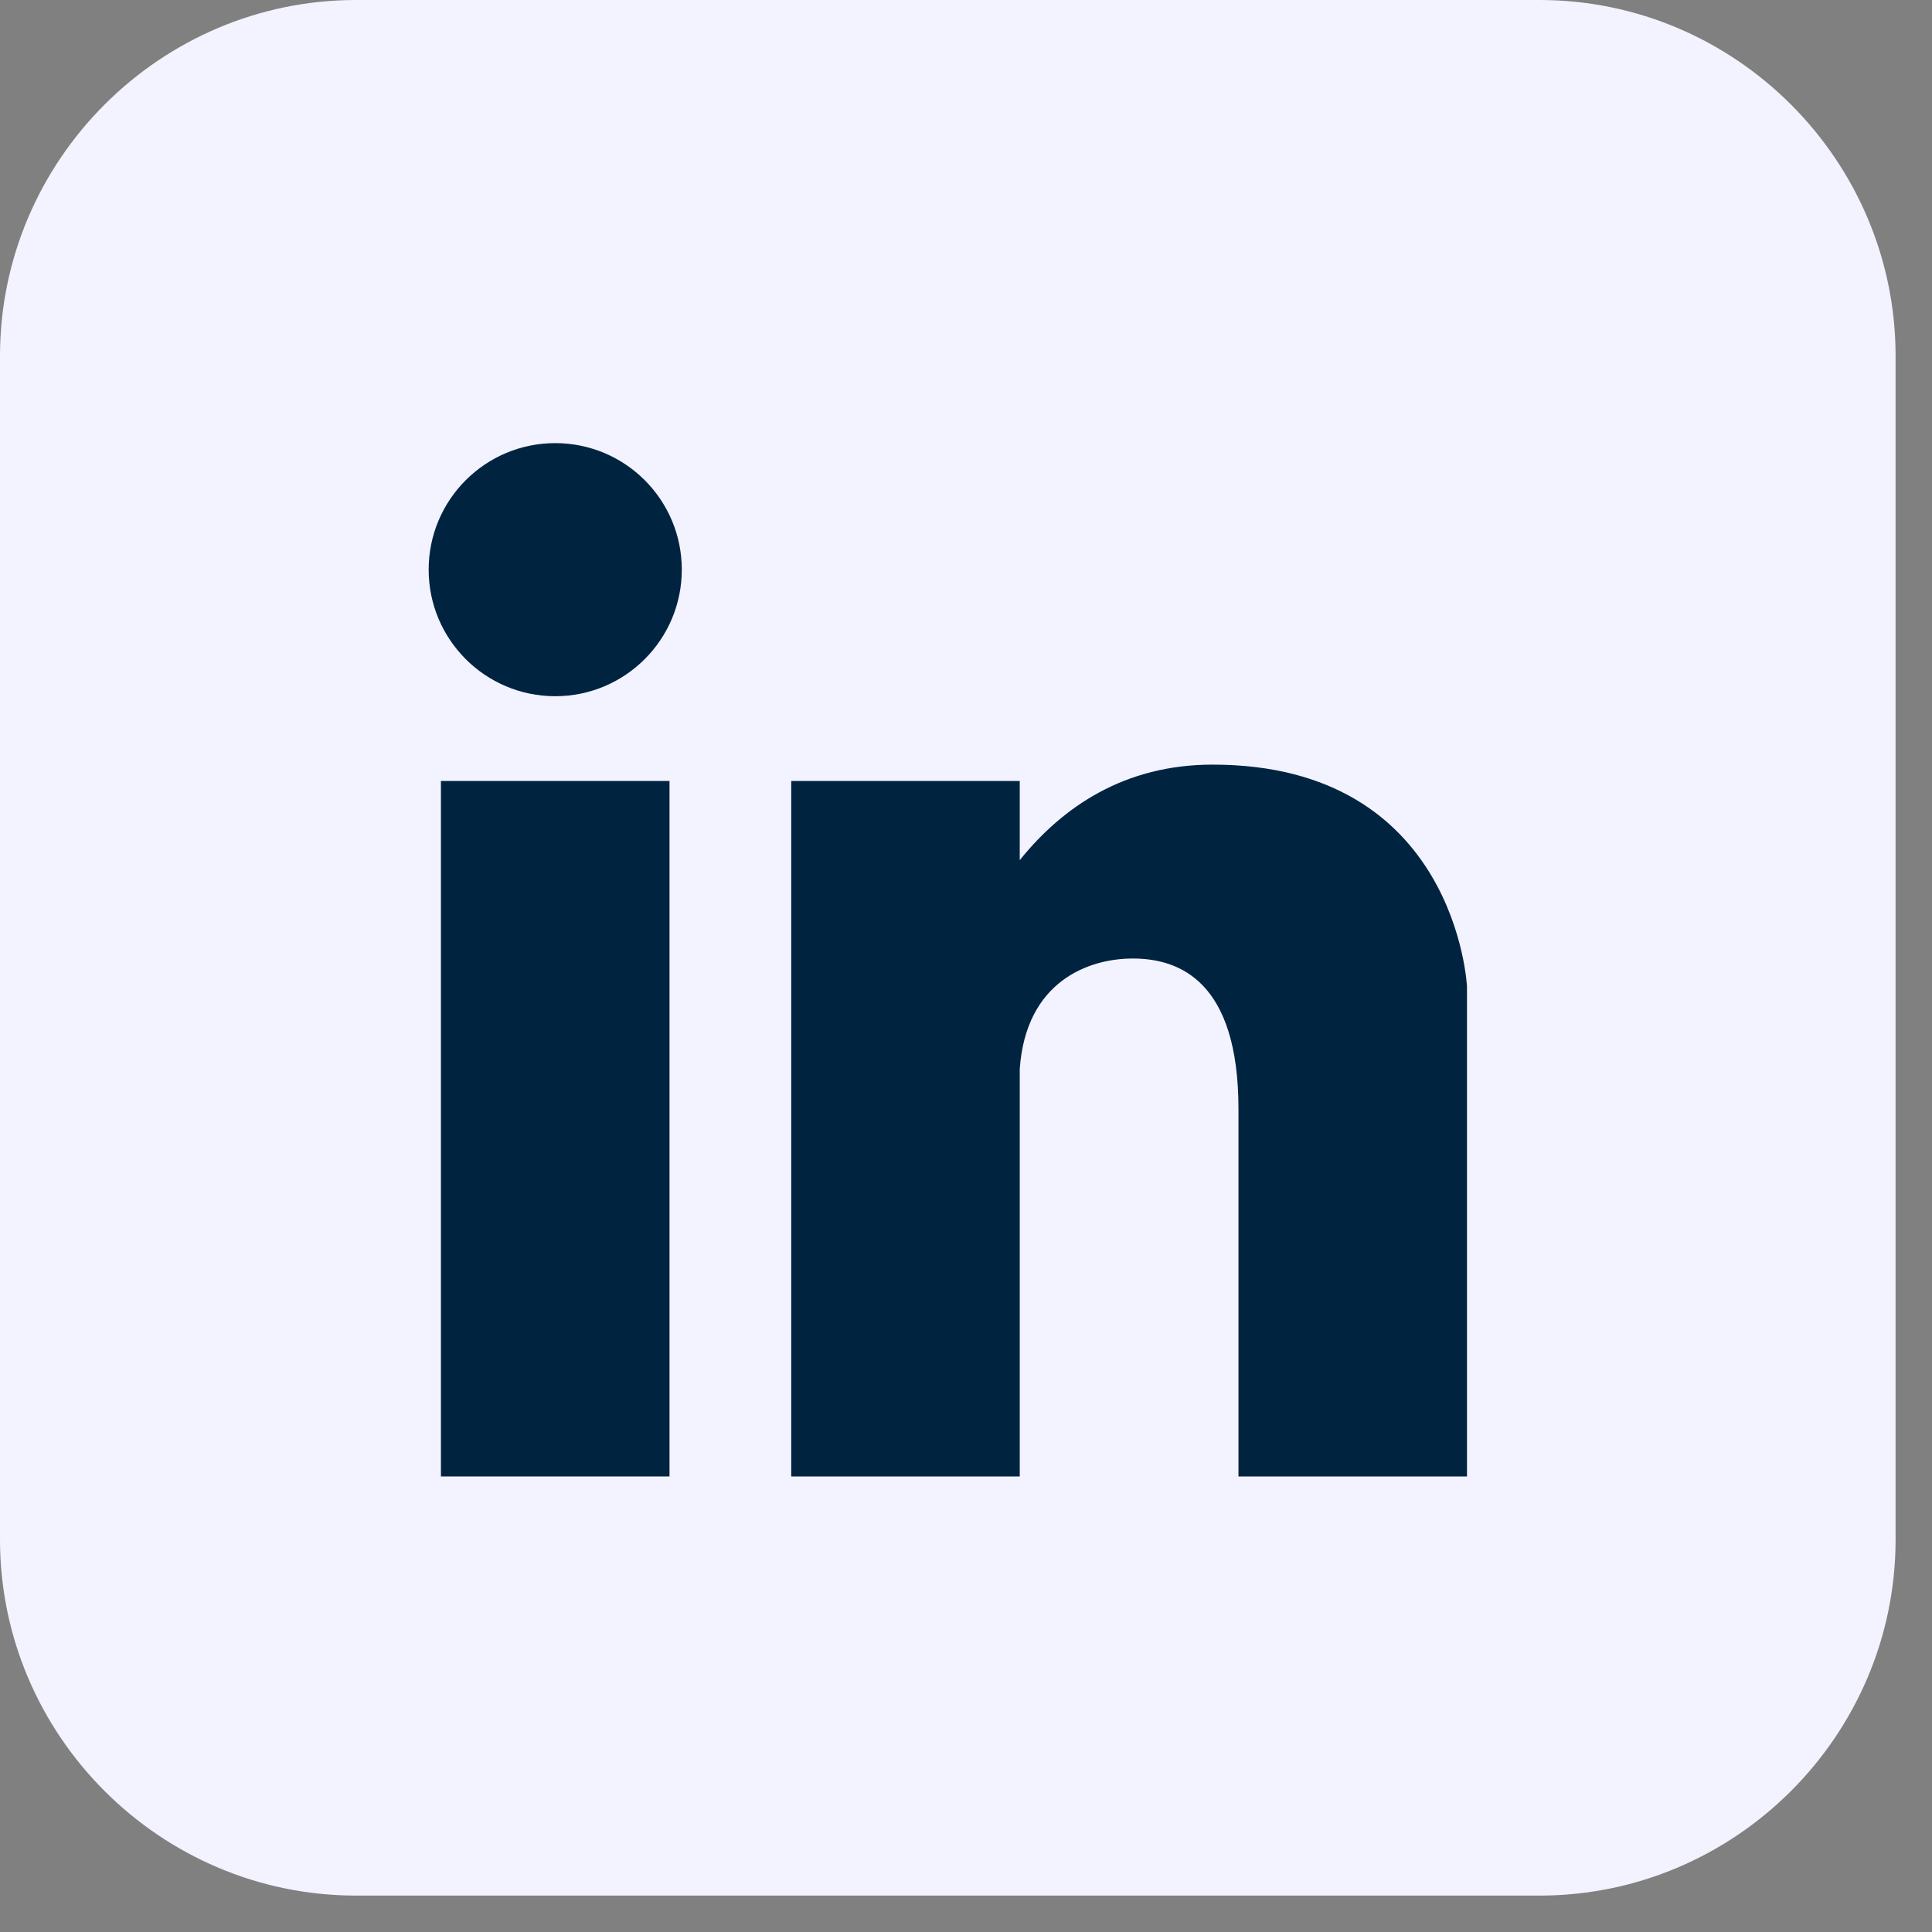 <svg width="39" height="39" viewBox="0 0 39 39" fill="none" xmlns="http://www.w3.org/2000/svg">
<rect x="0" y="0" width="39" height="39" fill="#808080" stroke="none"/>
<path d="M7.187 0H31.078C35.031 0 38.265 3.234 38.265 7.187V31.078C38.265 35.031 35.031 38.265 31.078 38.265H7.187C3.234 38.265 0 35.031 0 31.078V7.187C0 3.234 3.234 0 7.187 0Z" fill="#F3F2FF"/>
<path d="M11.208 8.945C9.797 8.945 8.653 10.089 8.653 11.499C8.653 12.91 9.797 14.054 11.208 14.054C12.619 14.054 13.763 12.91 13.763 11.499C13.763 10.088 12.619 8.945 11.208 8.945Z" fill="#002440"/>
<path d="M13.515 15.765H8.901V29.804H13.515V15.765Z" fill="#002440"/>
<path d="M24.479 15.435C22.704 15.435 21.457 16.281 20.585 17.363V15.765H15.972V29.804H20.585V21.577C20.71 19.81 21.971 19.349 22.867 19.349C23.809 19.349 25 19.808 25 22.387V29.804H29.613V22.387V19.915C29.613 19.915 29.407 15.435 24.479 15.435Z" fill="#002440"/>
</svg>
